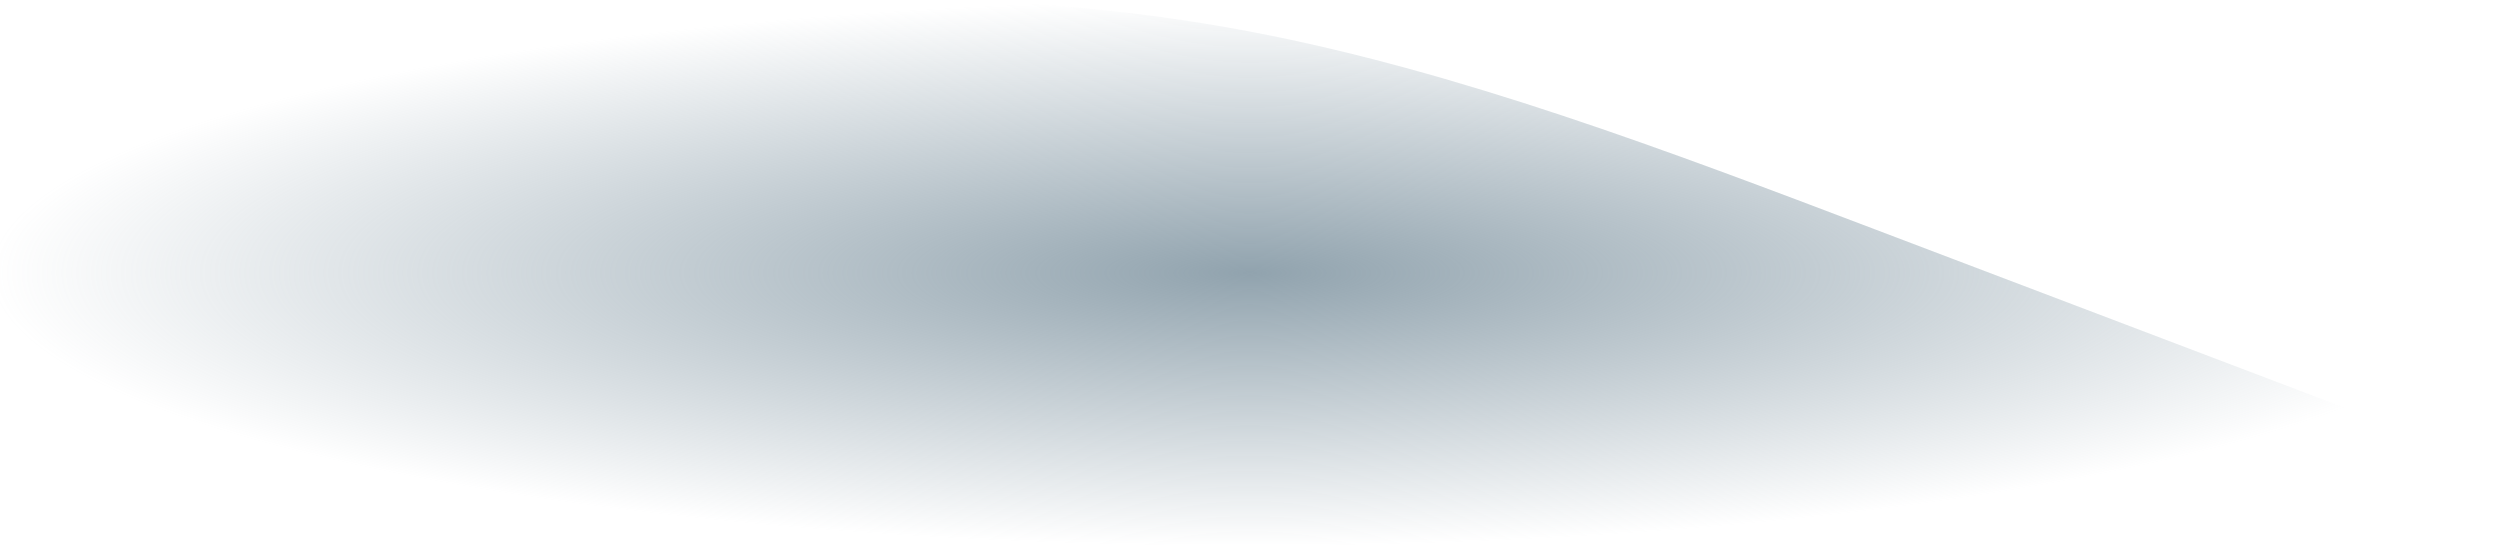 <svg width="1200" height="262" viewBox="0 0 1200 262" fill="none" xmlns="http://www.w3.org/2000/svg">
<path fill-rule="evenodd" clip-rule="evenodd" d="M0 72.117L50 59.458C100 46.799 200 21.481 300 8.822C400 -3.836 500 -3.836 600 15.152C700 34.14 800 72.117 900 110.093C1000 148.07 1100 186.047 1150 205.035L1200 224.023V262H1150C1100 262 1000 262 900 262C800 262 700 262 600 262C500 262 400 262 300 262C200 262 100 262 50 262H0V72.117Z" fill="url(#paint0_radial_159_110)"/>
<defs>
<radialGradient id="paint0_radial_159_110" cx="0" cy="0" r="1" gradientUnits="userSpaceOnUse" gradientTransform="translate(600 131) rotate(90) scale(131 600)">
<stop stop-color="#91A3AE"/>
<stop offset="1" stop-color="#91A3AE" stop-opacity="0"/>
</radialGradient>
</defs>
</svg>
